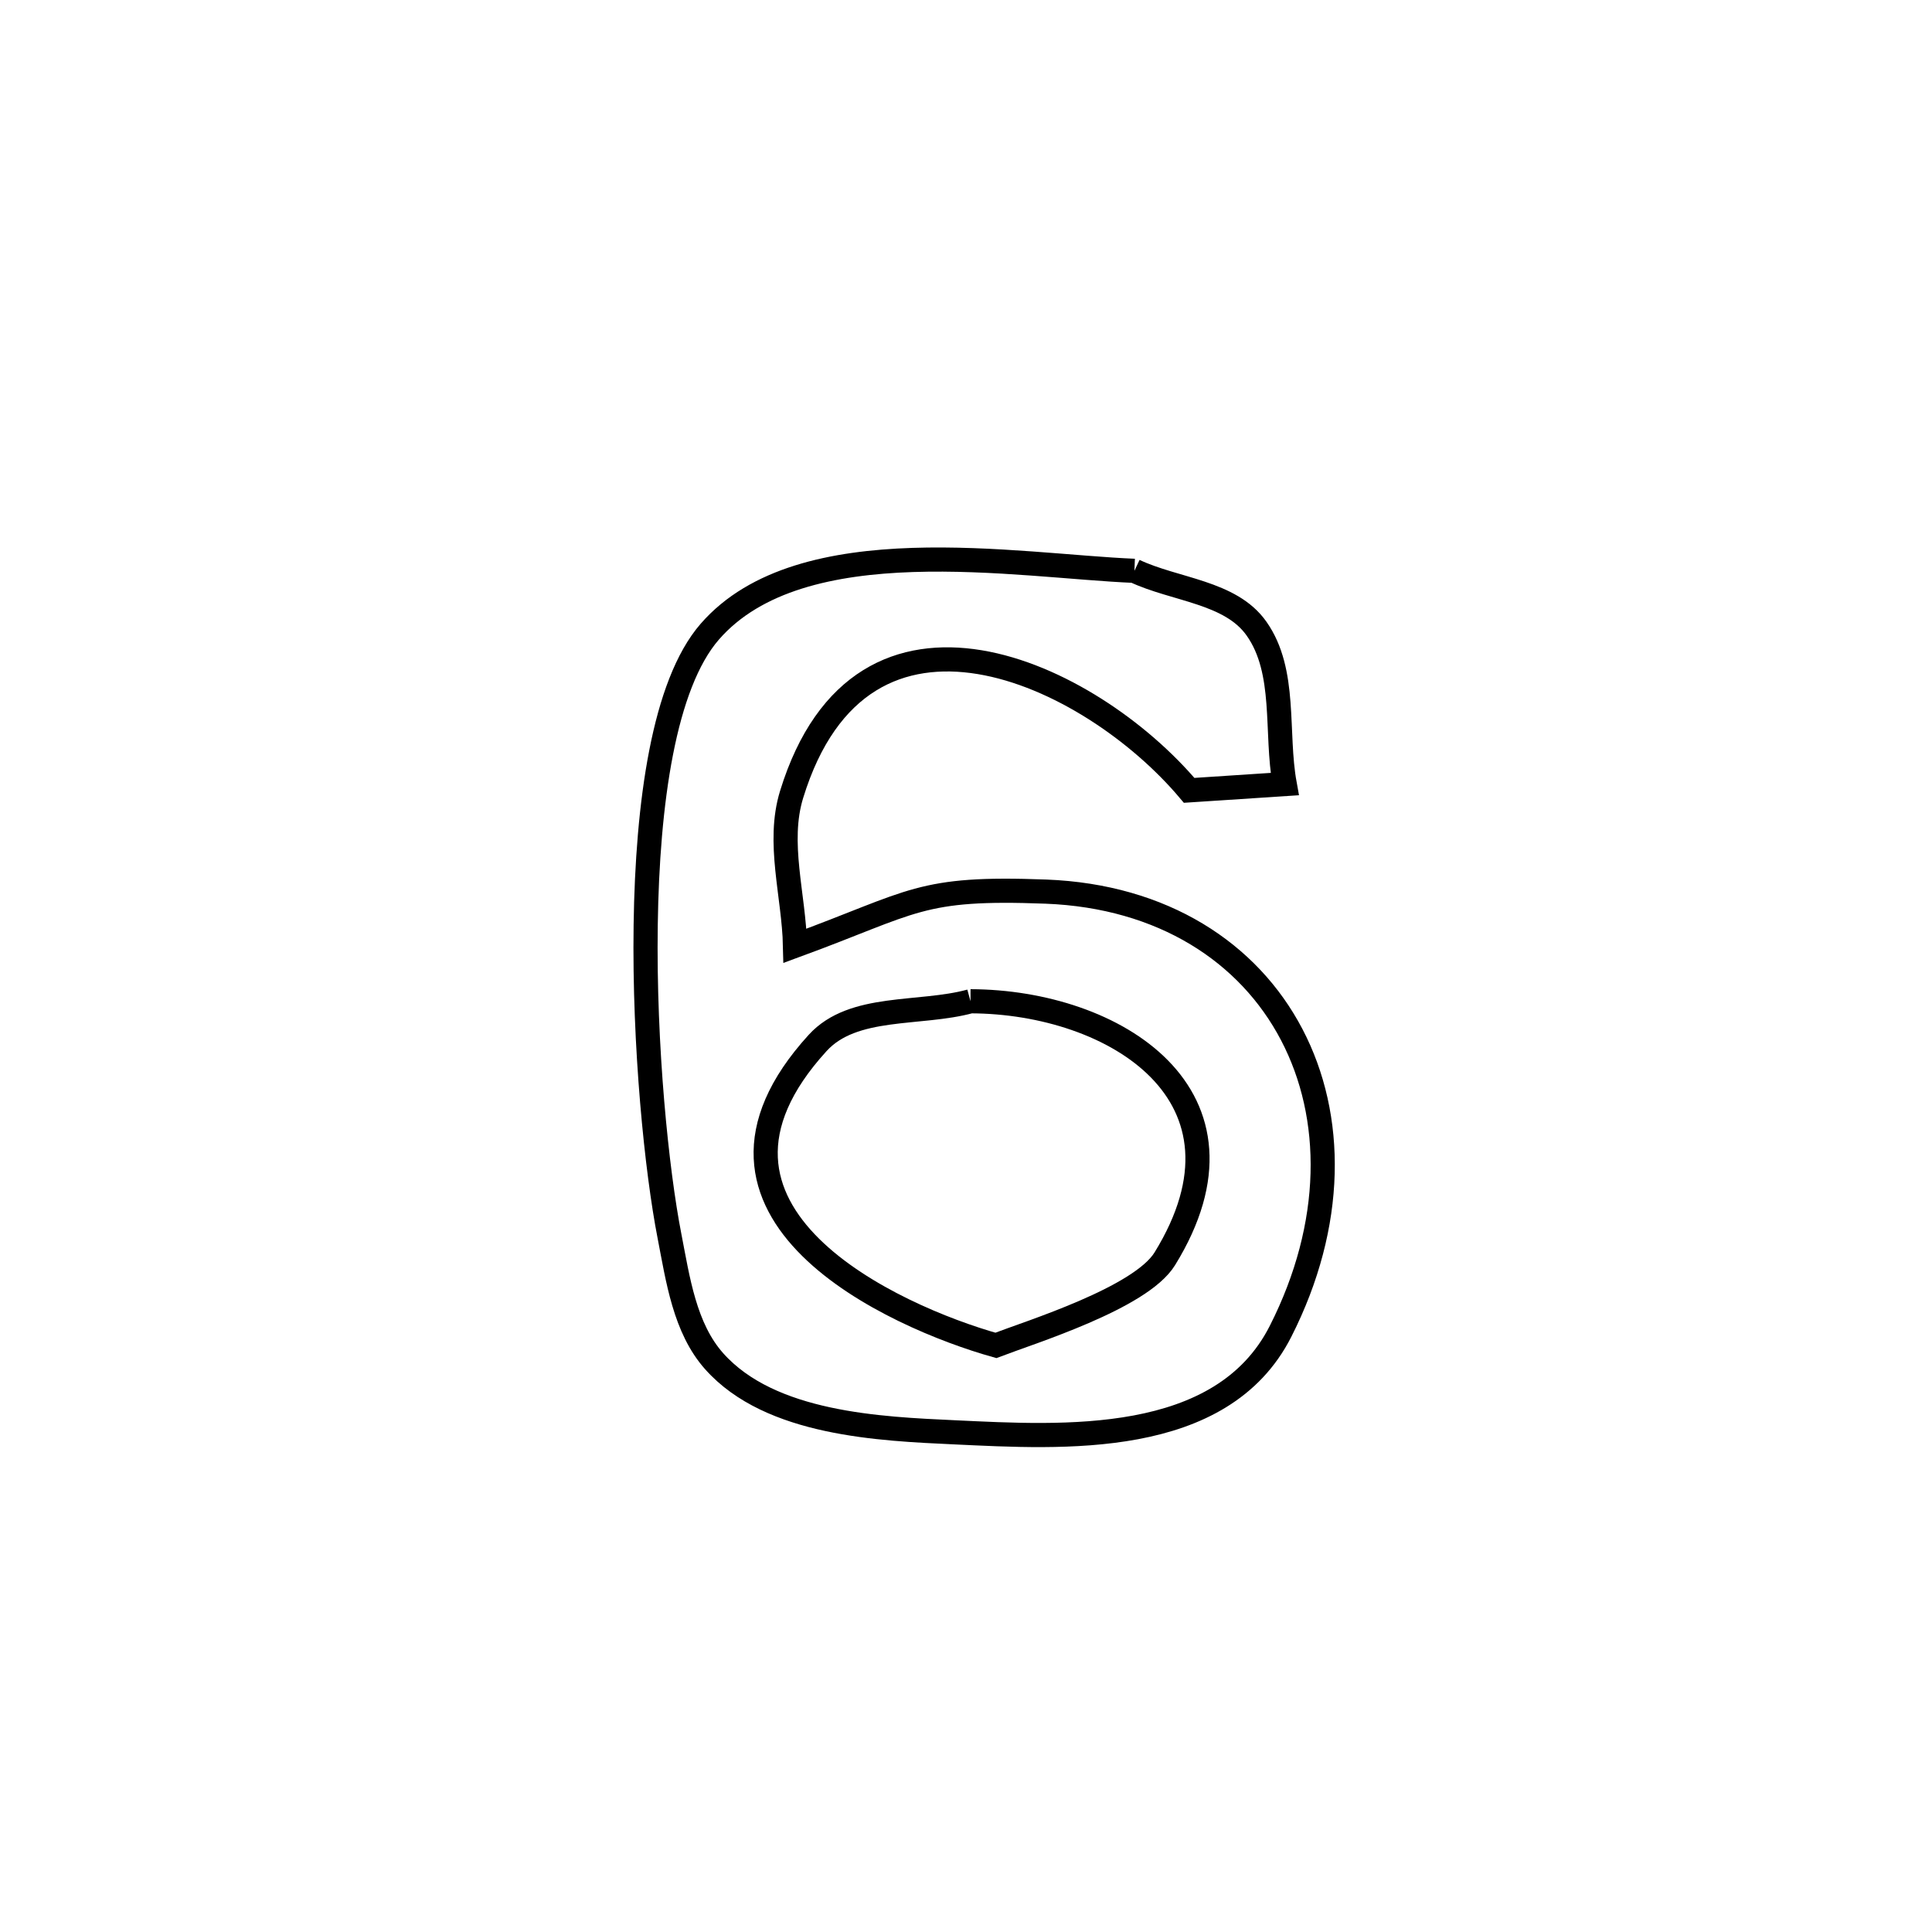 <svg xmlns="http://www.w3.org/2000/svg" viewBox="0.0 0.0 24.0 24.0" height="200px" width="200px"><path fill="none" stroke="black" stroke-width=".3" stroke-opacity="1.0"  filling="0" d="M14.092 7.091 L14.092 7.091 C14.598 7.33 15.287 7.351 15.609 7.809 C15.986 8.343 15.842 9.096 15.959 9.74 L15.959 9.74 C15.563 9.766 15.167 9.792 14.772 9.818 L14.772 9.818 C13.54 8.355 10.711 7.018 9.834 9.868 C9.649 10.467 9.862 11.122 9.876 11.749 L9.876 11.749 C11.368 11.202 11.414 11.016 12.993 11.076 C14.446 11.132 15.512 11.832 16.046 12.852 C16.58 13.871 16.582 15.209 15.907 16.539 C15.174 17.984 13.195 17.855 11.862 17.793 C10.937 17.75 9.571 17.695 8.872 16.91 C8.505 16.498 8.421 15.893 8.316 15.352 C8.159 14.548 7.999 13.001 8.021 11.49 C8.042 9.979 8.246 8.504 8.817 7.847 C9.955 6.538 12.644 7.032 14.092 7.091 L14.092 7.091"></path>
<path fill="none" stroke="black" stroke-width=".3" stroke-opacity="1.0"  filling="0" d="M12.056 12.438 L12.056 12.438 C13.848 12.443 15.72 13.61 14.469 15.638 C14.168 16.126 12.795 16.55 12.371 16.713 L12.371 16.713 C11.116 16.36 8.228 15.07 10.157 12.956 C10.599 12.471 11.423 12.611 12.056 12.438 L12.056 12.438"></path></svg>